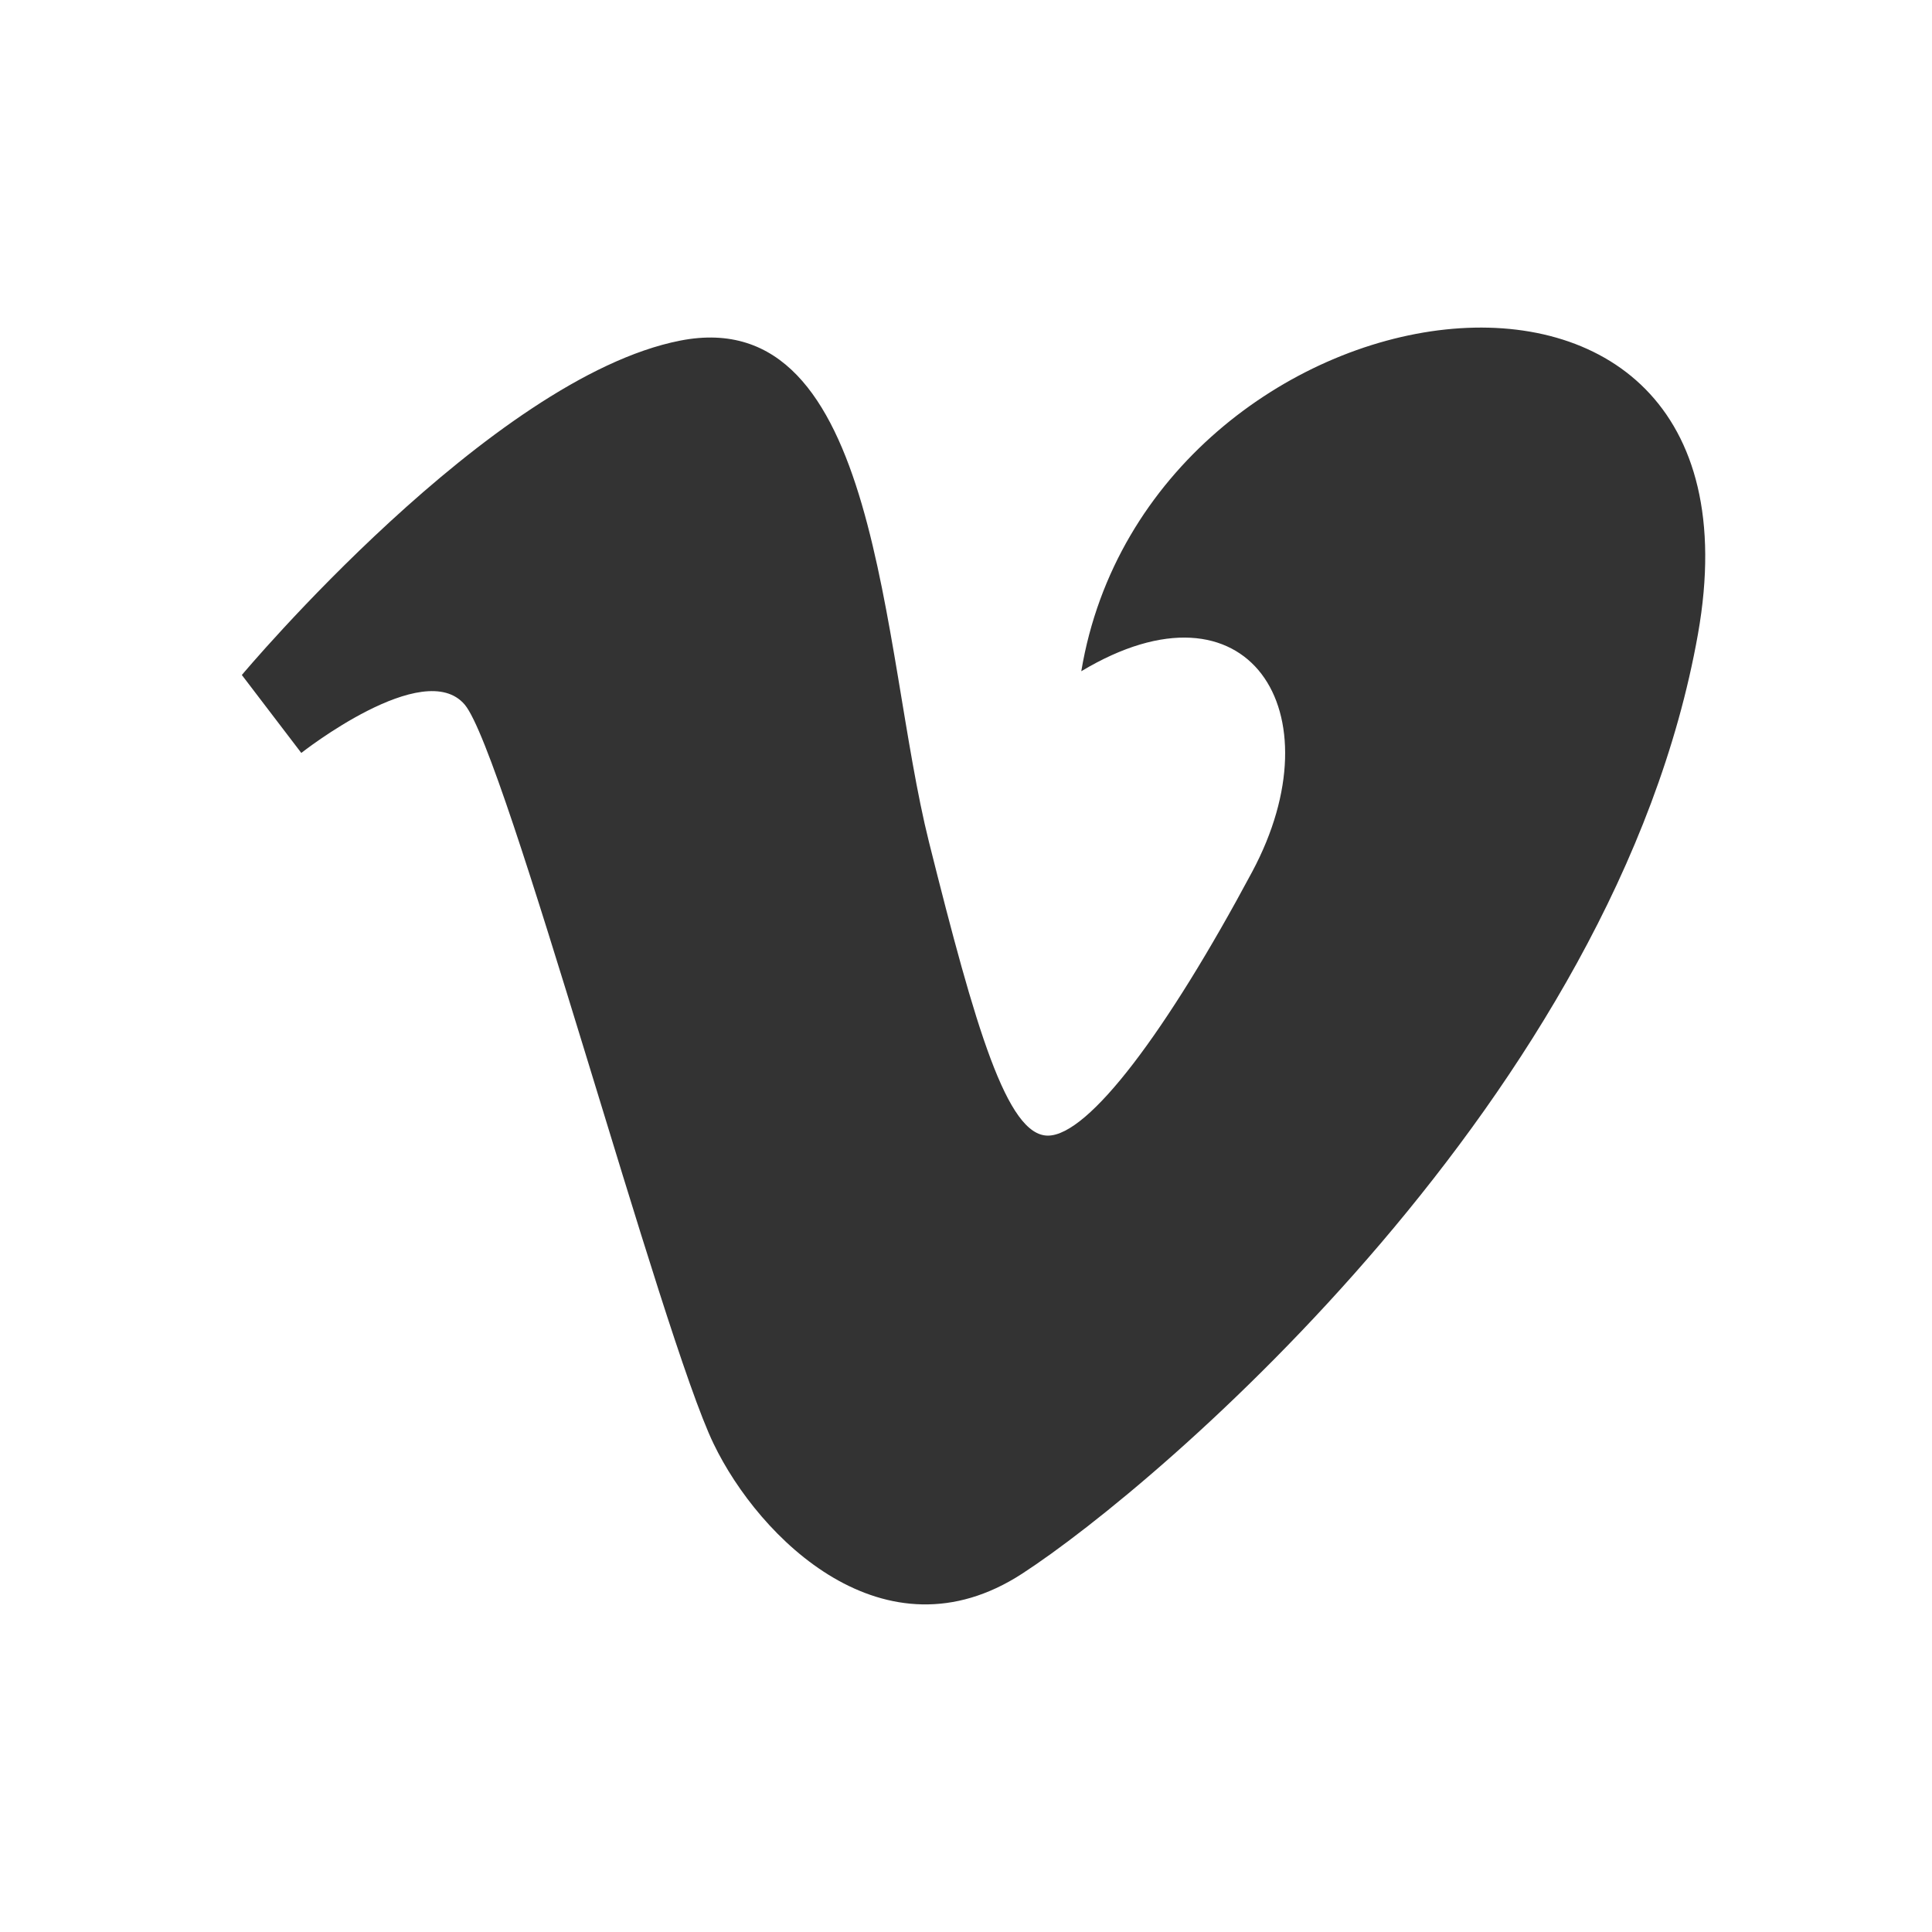 <?xml version="1.0" encoding="utf-8"?>
<!-- Generator: Adobe Illustrator 16.0.0, SVG Export Plug-In . SVG Version: 6.00 Build 0)  -->
<!DOCTYPE svg PUBLIC "-//W3C//DTD SVG 1.1//EN" "http://www.w3.org/Graphics/SVG/1.1/DTD/svg11.dtd">
<svg version="1.1" id="Layer_1" xmlns="http://www.w3.org/2000/svg" xmlns:xlink="http://www.w3.org/1999/xlink" x="0px" y="0px"
	 width="128px" height="128px" viewBox="0 0 128 128" enable-background="new 0 0 128 128" xml:space="preserve">
<rect x="0" y="0" width="128" height="128" fill="#333333" stroke="none"/>
<path fill="#FFFFFF" d="M0,0v128h128V0H0z M112.494,42.008c-5.418,30.518-35.688,56.361-44.791,62.263
	c-9.107,5.903-17.412-2.362-20.423-8.613c-3.45-7.129-13.784-45.773-16.491-48.974c-2.706-3.2-10.827,3.2-10.827,3.2l-3.939-5.164
	c0,0,16.491-19.691,29.039-22.153c13.305-2.612,13.285,20.429,16.485,33.22c3.096,12.373,5.175,19.451,7.877,19.451
	c2.706,0,7.876-6.898,13.535-17.477c5.667-10.589-0.245-19.94-11.321-13.29C76.068,17.891,117.908,11.499,112.494,42.008z"/>
</svg>
